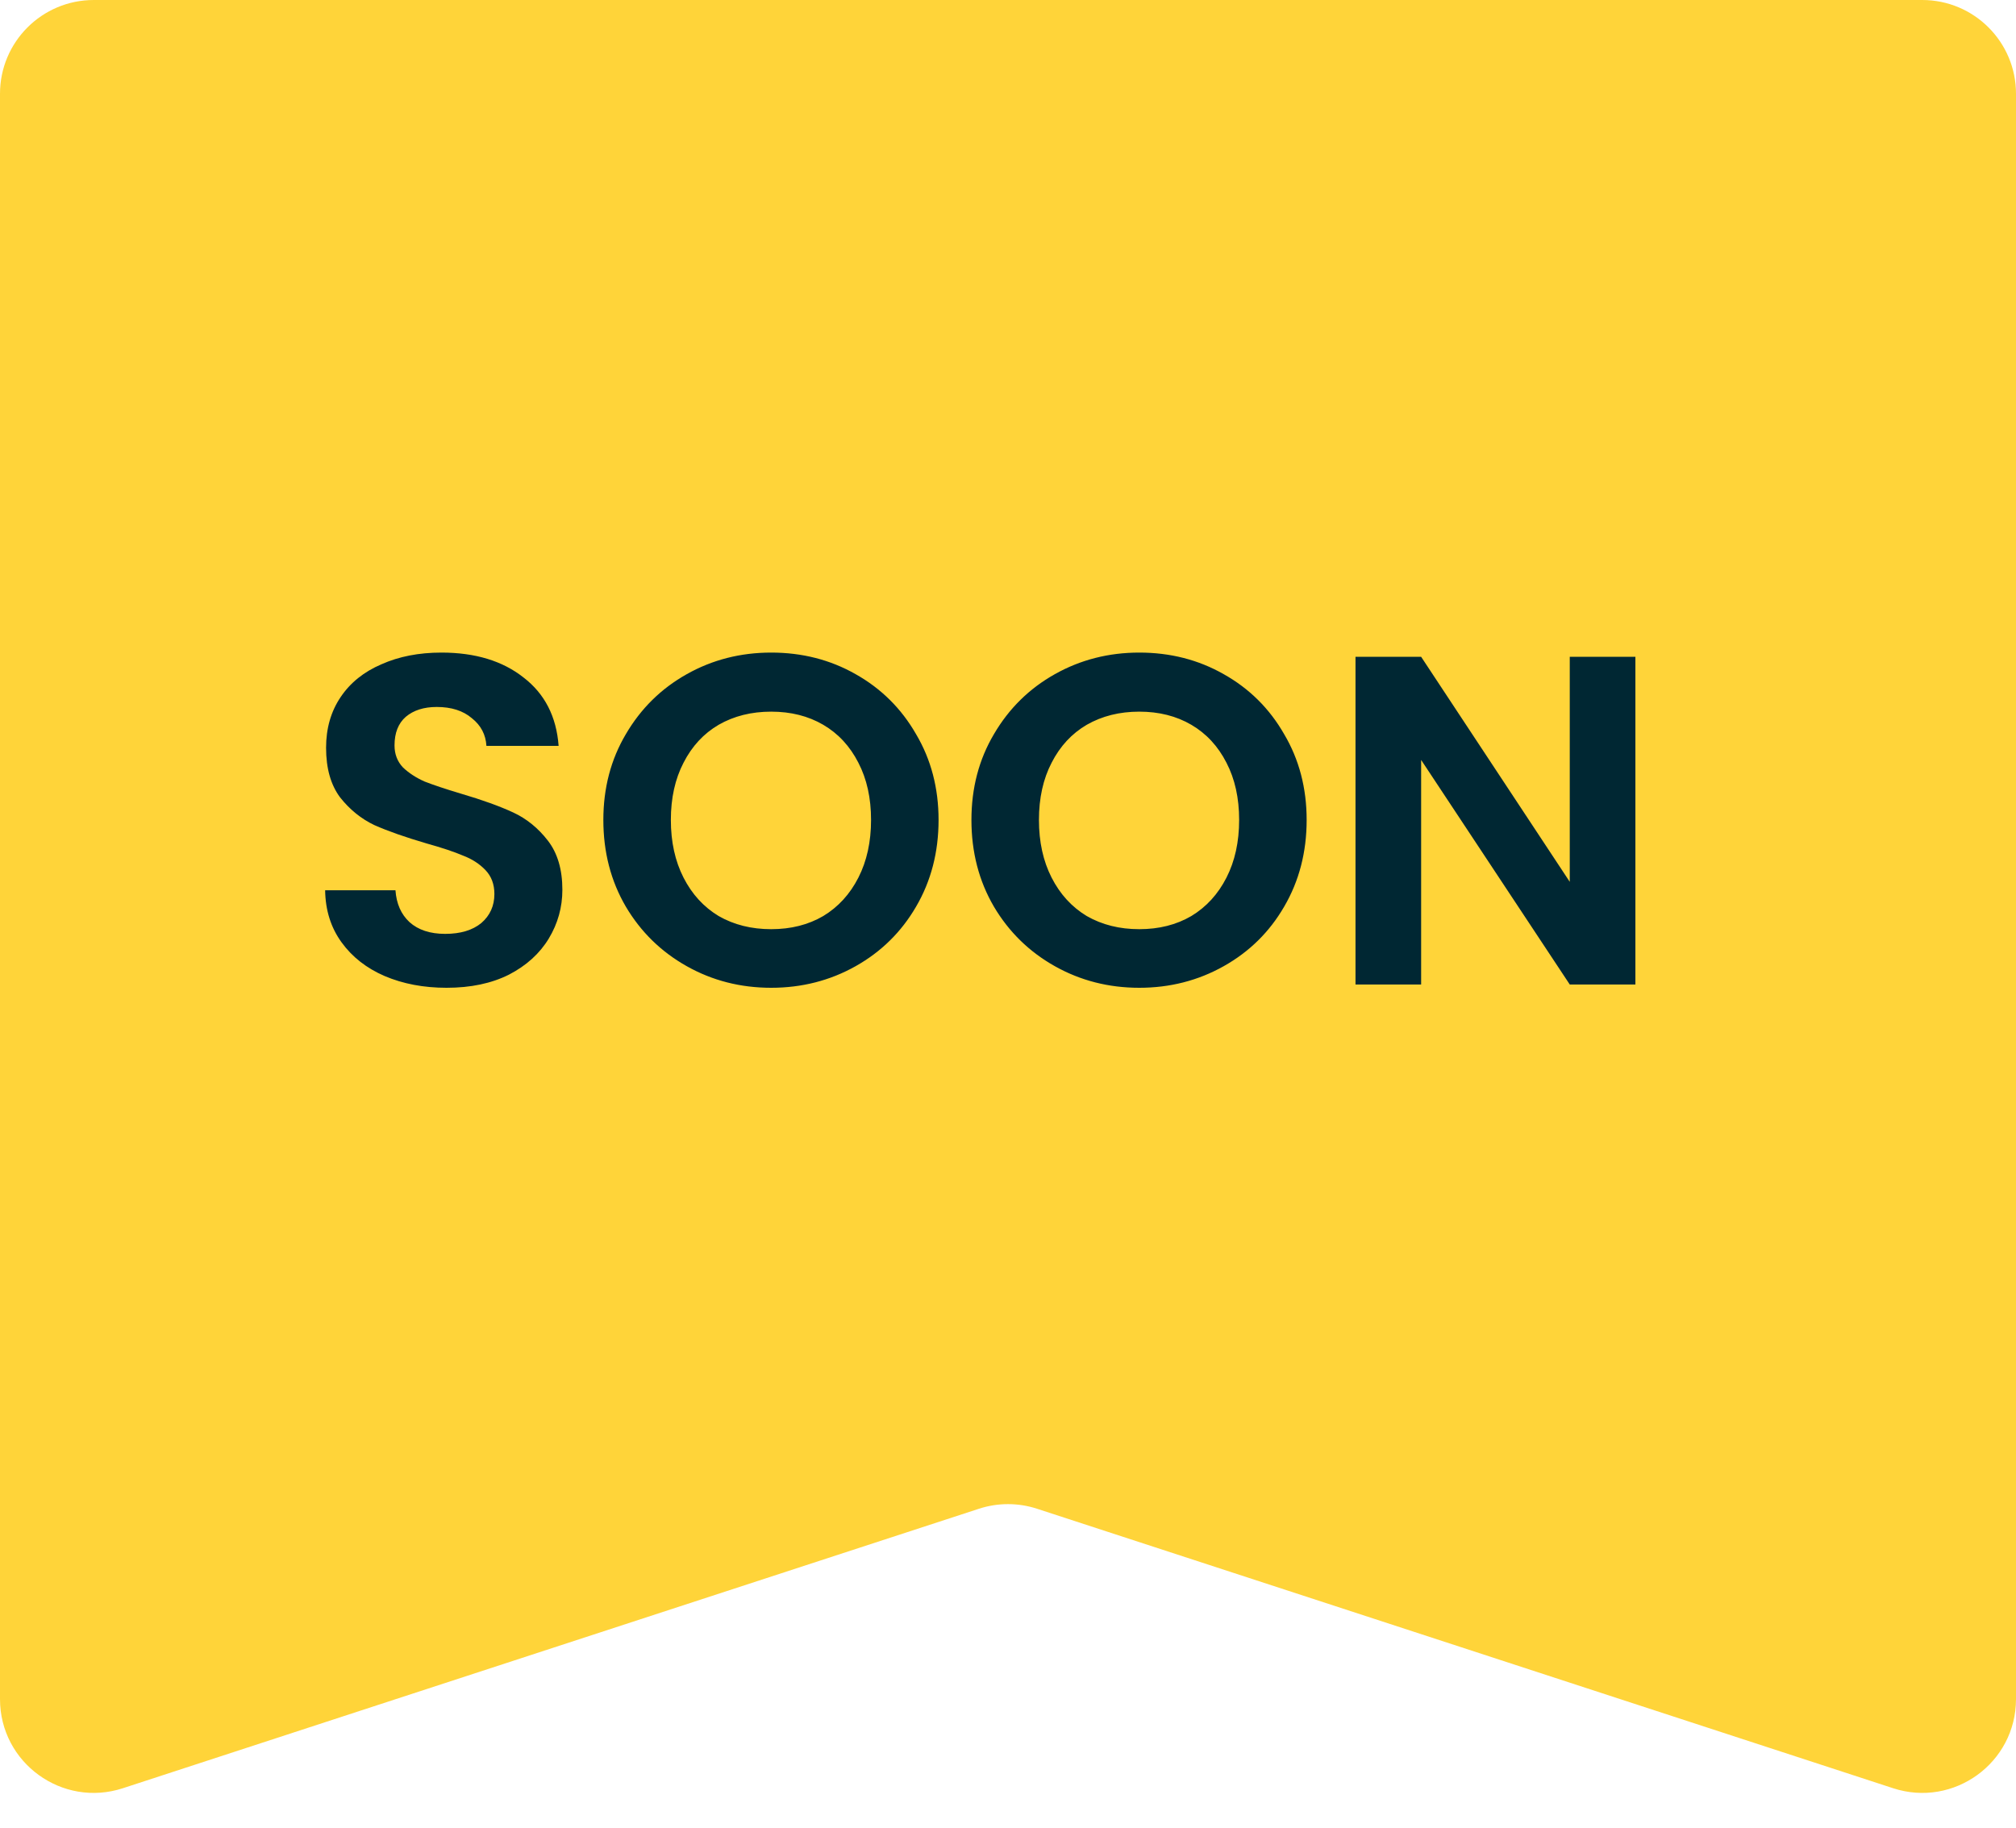 <svg width="43" height="39" viewBox="0 0 43 39" fill="none" xmlns="http://www.w3.org/2000/svg">
<path d="M0 2C0 0.895 0.895 0 2 0H41C42.105 0 43 0.895 43 2V36.243C43 37.603 41.672 38.566 40.379 38.144L22.121 32.183C21.717 32.051 21.283 32.051 20.879 32.183L2.621 38.144C1.328 38.566 0 37.603 0 36.243V2Z" fill="#FFD439"/>
<path d="M9.525 21.07C9.038 21.07 8.598 20.987 8.205 20.82C7.818 20.653 7.511 20.413 7.285 20.1C7.058 19.787 6.941 19.417 6.935 18.99H8.435C8.455 19.277 8.555 19.503 8.735 19.67C8.921 19.837 9.175 19.92 9.495 19.92C9.821 19.92 10.078 19.843 10.265 19.69C10.451 19.53 10.545 19.323 10.545 19.07C10.545 18.863 10.482 18.693 10.355 18.56C10.228 18.427 10.068 18.323 9.875 18.25C9.688 18.17 9.428 18.083 9.095 17.99C8.641 17.857 8.271 17.727 7.985 17.6C7.705 17.467 7.461 17.27 7.255 17.01C7.055 16.743 6.955 16.39 6.955 15.95C6.955 15.537 7.058 15.177 7.265 14.87C7.471 14.563 7.761 14.33 8.135 14.17C8.508 14.003 8.935 13.92 9.415 13.92C10.135 13.92 10.718 14.097 11.165 14.45C11.618 14.797 11.868 15.283 11.915 15.91H10.375C10.361 15.67 10.258 15.473 10.065 15.32C9.878 15.16 9.628 15.08 9.315 15.08C9.041 15.08 8.821 15.15 8.655 15.29C8.495 15.43 8.415 15.633 8.415 15.9C8.415 16.087 8.475 16.243 8.595 16.37C8.721 16.49 8.875 16.59 9.055 16.67C9.241 16.743 9.501 16.83 9.835 16.93C10.288 17.063 10.658 17.197 10.945 17.33C11.232 17.463 11.478 17.663 11.685 17.93C11.892 18.197 11.995 18.547 11.995 18.98C11.995 19.353 11.898 19.7 11.705 20.02C11.511 20.34 11.228 20.597 10.855 20.79C10.482 20.977 10.038 21.07 9.525 21.07ZM16.449 21.07C15.795 21.07 15.195 20.917 14.649 20.61C14.102 20.303 13.669 19.88 13.349 19.34C13.029 18.793 12.869 18.177 12.869 17.49C12.869 16.81 13.029 16.2 13.349 15.66C13.669 15.113 14.102 14.687 14.649 14.38C15.195 14.073 15.795 13.92 16.449 13.92C17.109 13.92 17.709 14.073 18.249 14.38C18.795 14.687 19.225 15.113 19.539 15.66C19.859 16.2 20.019 16.81 20.019 17.49C20.019 18.177 19.859 18.793 19.539 19.34C19.225 19.88 18.795 20.303 18.249 20.61C17.702 20.917 17.102 21.07 16.449 21.07ZM16.449 19.82C16.869 19.82 17.239 19.727 17.559 19.54C17.879 19.347 18.129 19.073 18.309 18.72C18.489 18.367 18.579 17.957 18.579 17.49C18.579 17.023 18.489 16.617 18.309 16.27C18.129 15.917 17.879 15.647 17.559 15.46C17.239 15.273 16.869 15.18 16.449 15.18C16.029 15.18 15.655 15.273 15.329 15.46C15.009 15.647 14.759 15.917 14.579 16.27C14.399 16.617 14.309 17.023 14.309 17.49C14.309 17.957 14.399 18.367 14.579 18.72C14.759 19.073 15.009 19.347 15.329 19.54C15.655 19.727 16.029 19.82 16.449 19.82ZM24.3 21.07C23.647 21.07 23.047 20.917 22.5 20.61C21.953 20.303 21.52 19.88 21.2 19.34C20.88 18.793 20.72 18.177 20.72 17.49C20.72 16.81 20.88 16.2 21.2 15.66C21.52 15.113 21.953 14.687 22.5 14.38C23.047 14.073 23.647 13.92 24.3 13.92C24.96 13.92 25.56 14.073 26.1 14.38C26.647 14.687 27.077 15.113 27.39 15.66C27.71 16.2 27.87 16.81 27.87 17.49C27.87 18.177 27.71 18.793 27.39 19.34C27.077 19.88 26.647 20.303 26.1 20.61C25.553 20.917 24.953 21.07 24.3 21.07ZM24.3 19.82C24.72 19.82 25.09 19.727 25.41 19.54C25.73 19.347 25.98 19.073 26.16 18.72C26.34 18.367 26.43 17.957 26.43 17.49C26.43 17.023 26.34 16.617 26.16 16.27C25.98 15.917 25.73 15.647 25.41 15.46C25.09 15.273 24.72 15.18 24.3 15.18C23.88 15.18 23.507 15.273 23.18 15.46C22.86 15.647 22.61 15.917 22.43 16.27C22.25 16.617 22.16 17.023 22.16 17.49C22.16 17.957 22.25 18.367 22.43 18.72C22.61 19.073 22.86 19.347 23.18 19.54C23.507 19.727 23.88 19.82 24.3 19.82ZM34.882 21H33.482L30.312 16.21V21H28.912V14.01H30.312L33.482 18.81V14.01H34.882V21Z" fill="#002733"/>
</svg>
